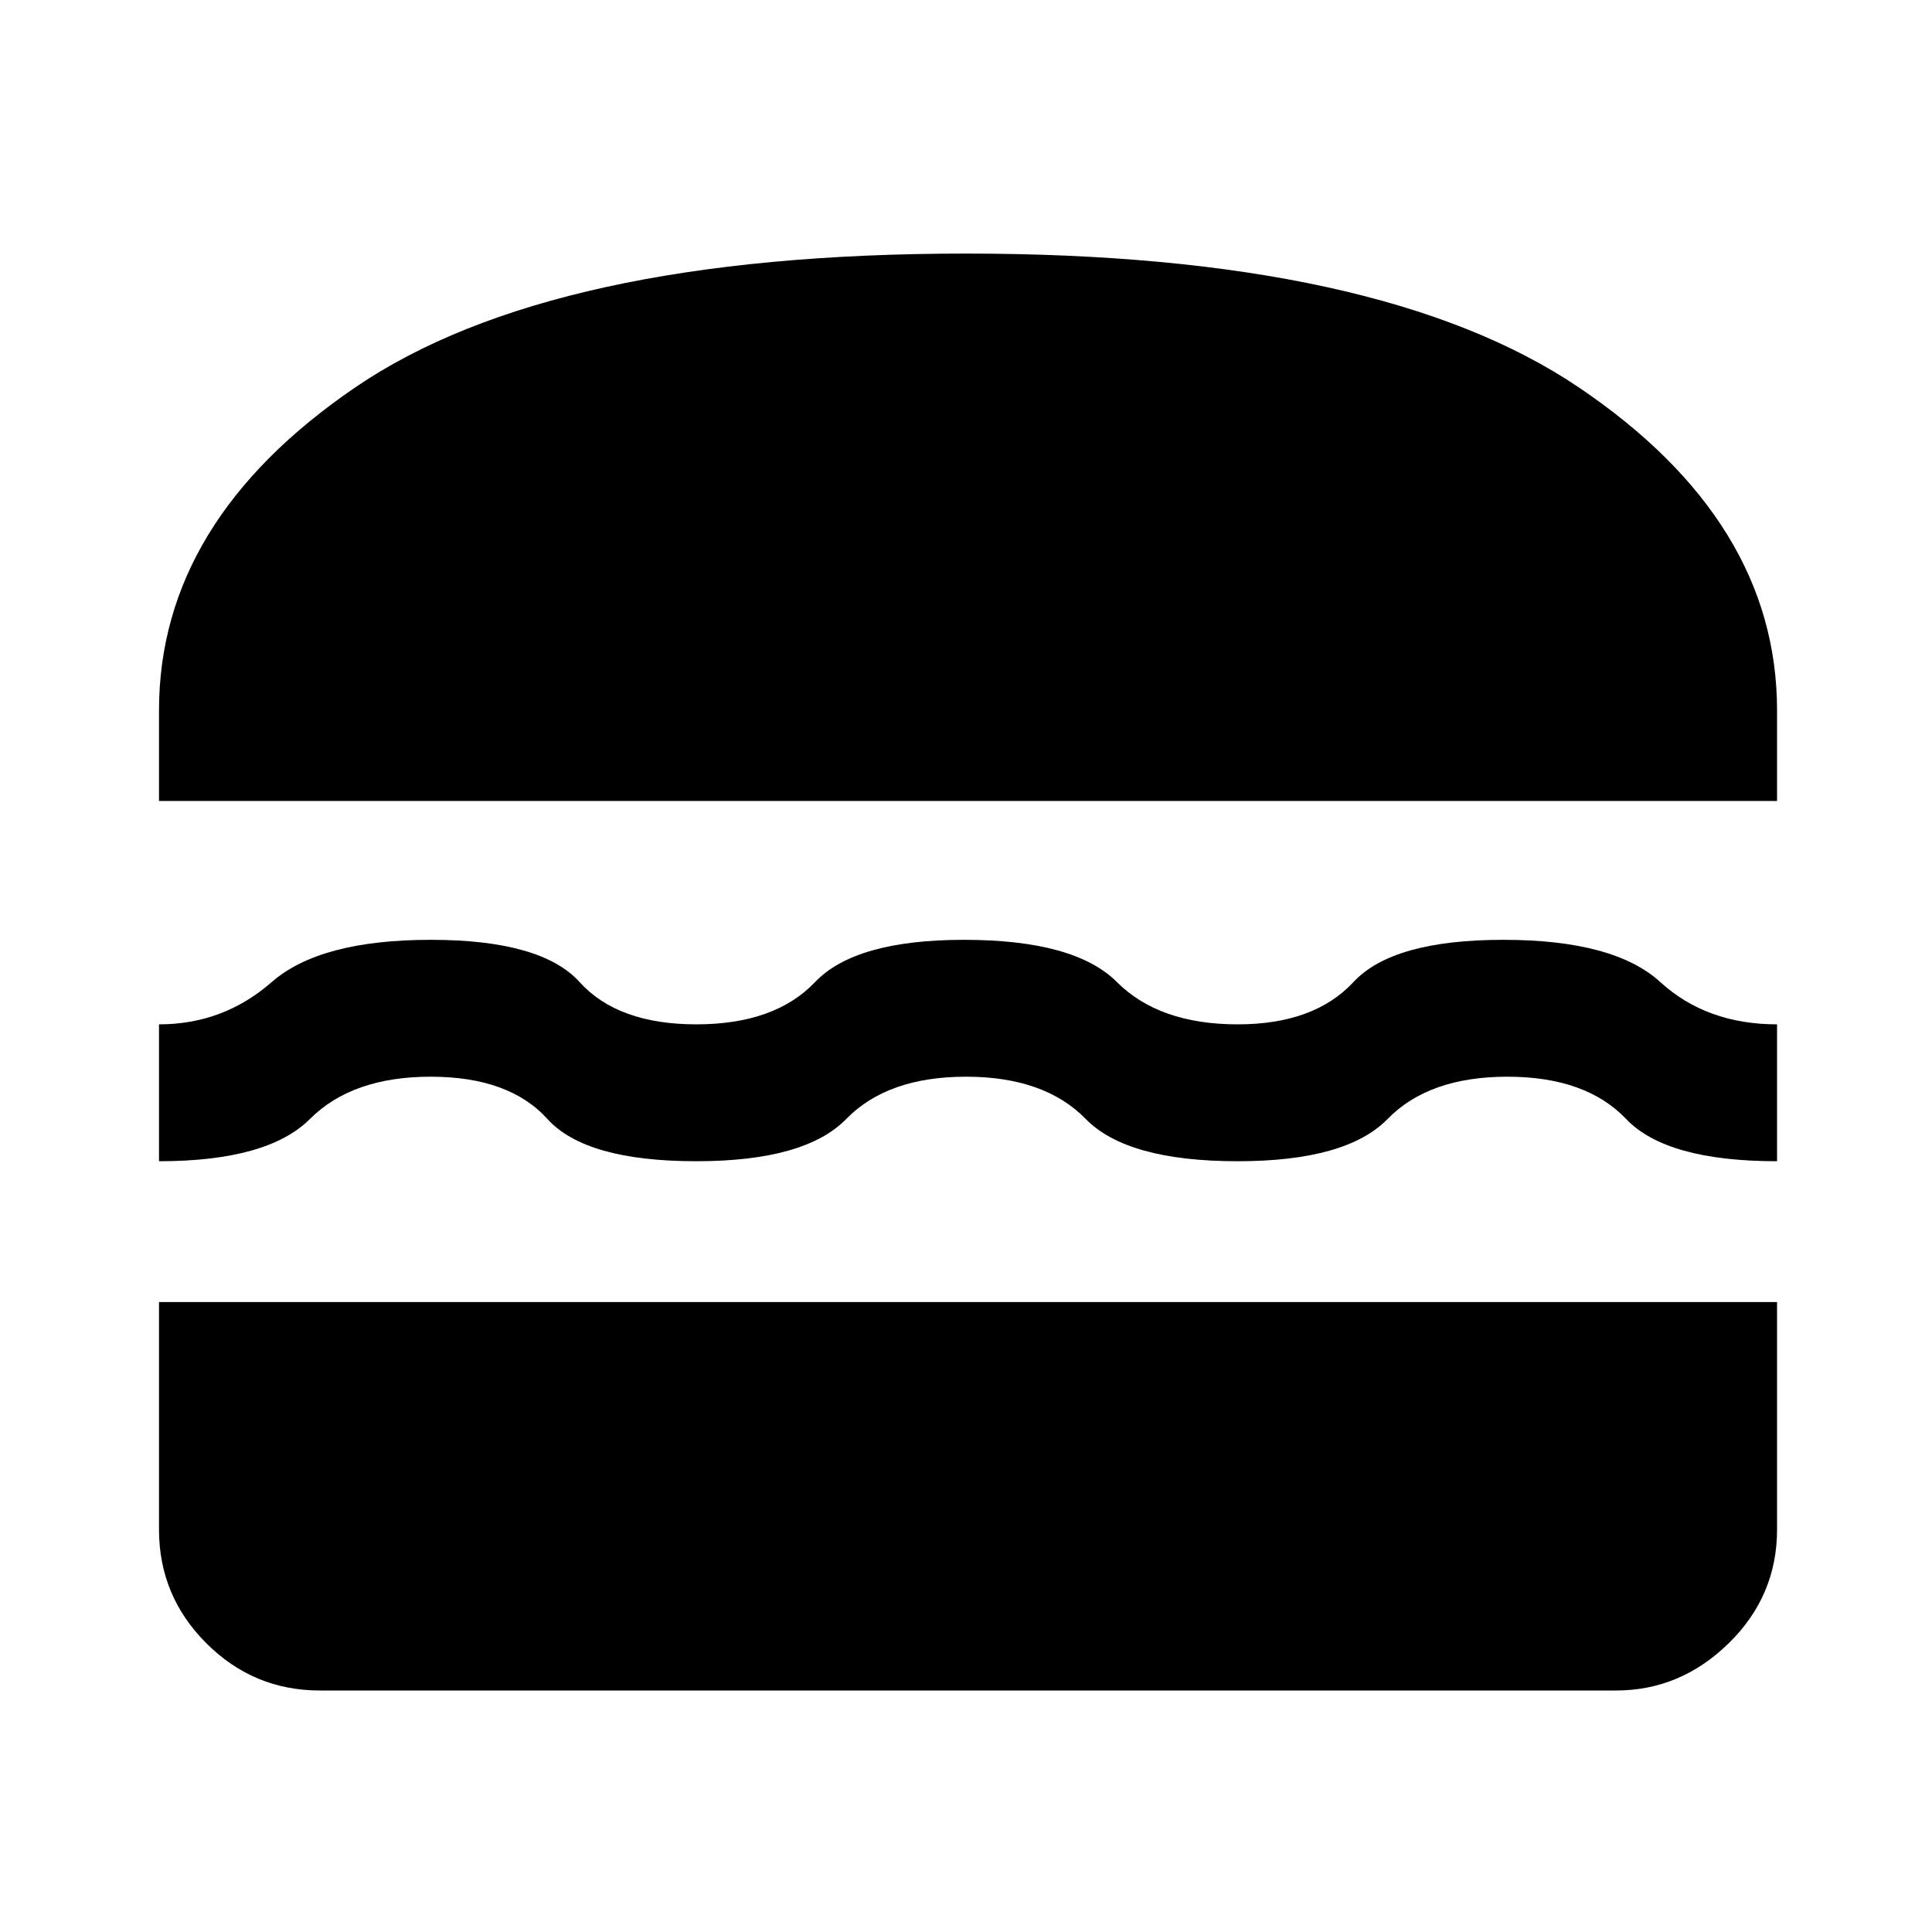 <svg xmlns="http://www.w3.org/2000/svg" height="40" width="40"><path d="M3.292 16.583v-1.875q0-3.916 4.062-6.687Q11.417 5.25 20 5.25q8.583 0 12.688 2.771 4.104 2.771 4.104 6.687v1.875Zm0 7.459v-2.834q1.333 0 2.333-.875 1-.875 3.292-.875 2.291 0 3.083.875.792.875 2.417.875 1.625 0 2.458-.875.833-.875 3.083-.875 2.292 0 3.167.875t2.5.875q1.583 0 2.396-.875.812-.875 3.104-.875t3.25.875q.958.875 2.417.875v2.834q-2.292 0-3.125-.875-.834-.875-2.459-.875t-2.479.875q-.854.875-3.104.875-2.292 0-3.146-.875-.854-.875-2.479-.875t-2.479.875q-.854.875-3.104.875-2.292 0-3.084-.875-.791-.875-2.416-.875t-2.5.875q-.875.875-3.125.875ZM6.625 35q-1.375 0-2.354-.979-.979-.979-.979-2.354v-4.709h33.5v4.709q0 1.375-1 2.354-1 .979-2.334.979Z"/></svg>